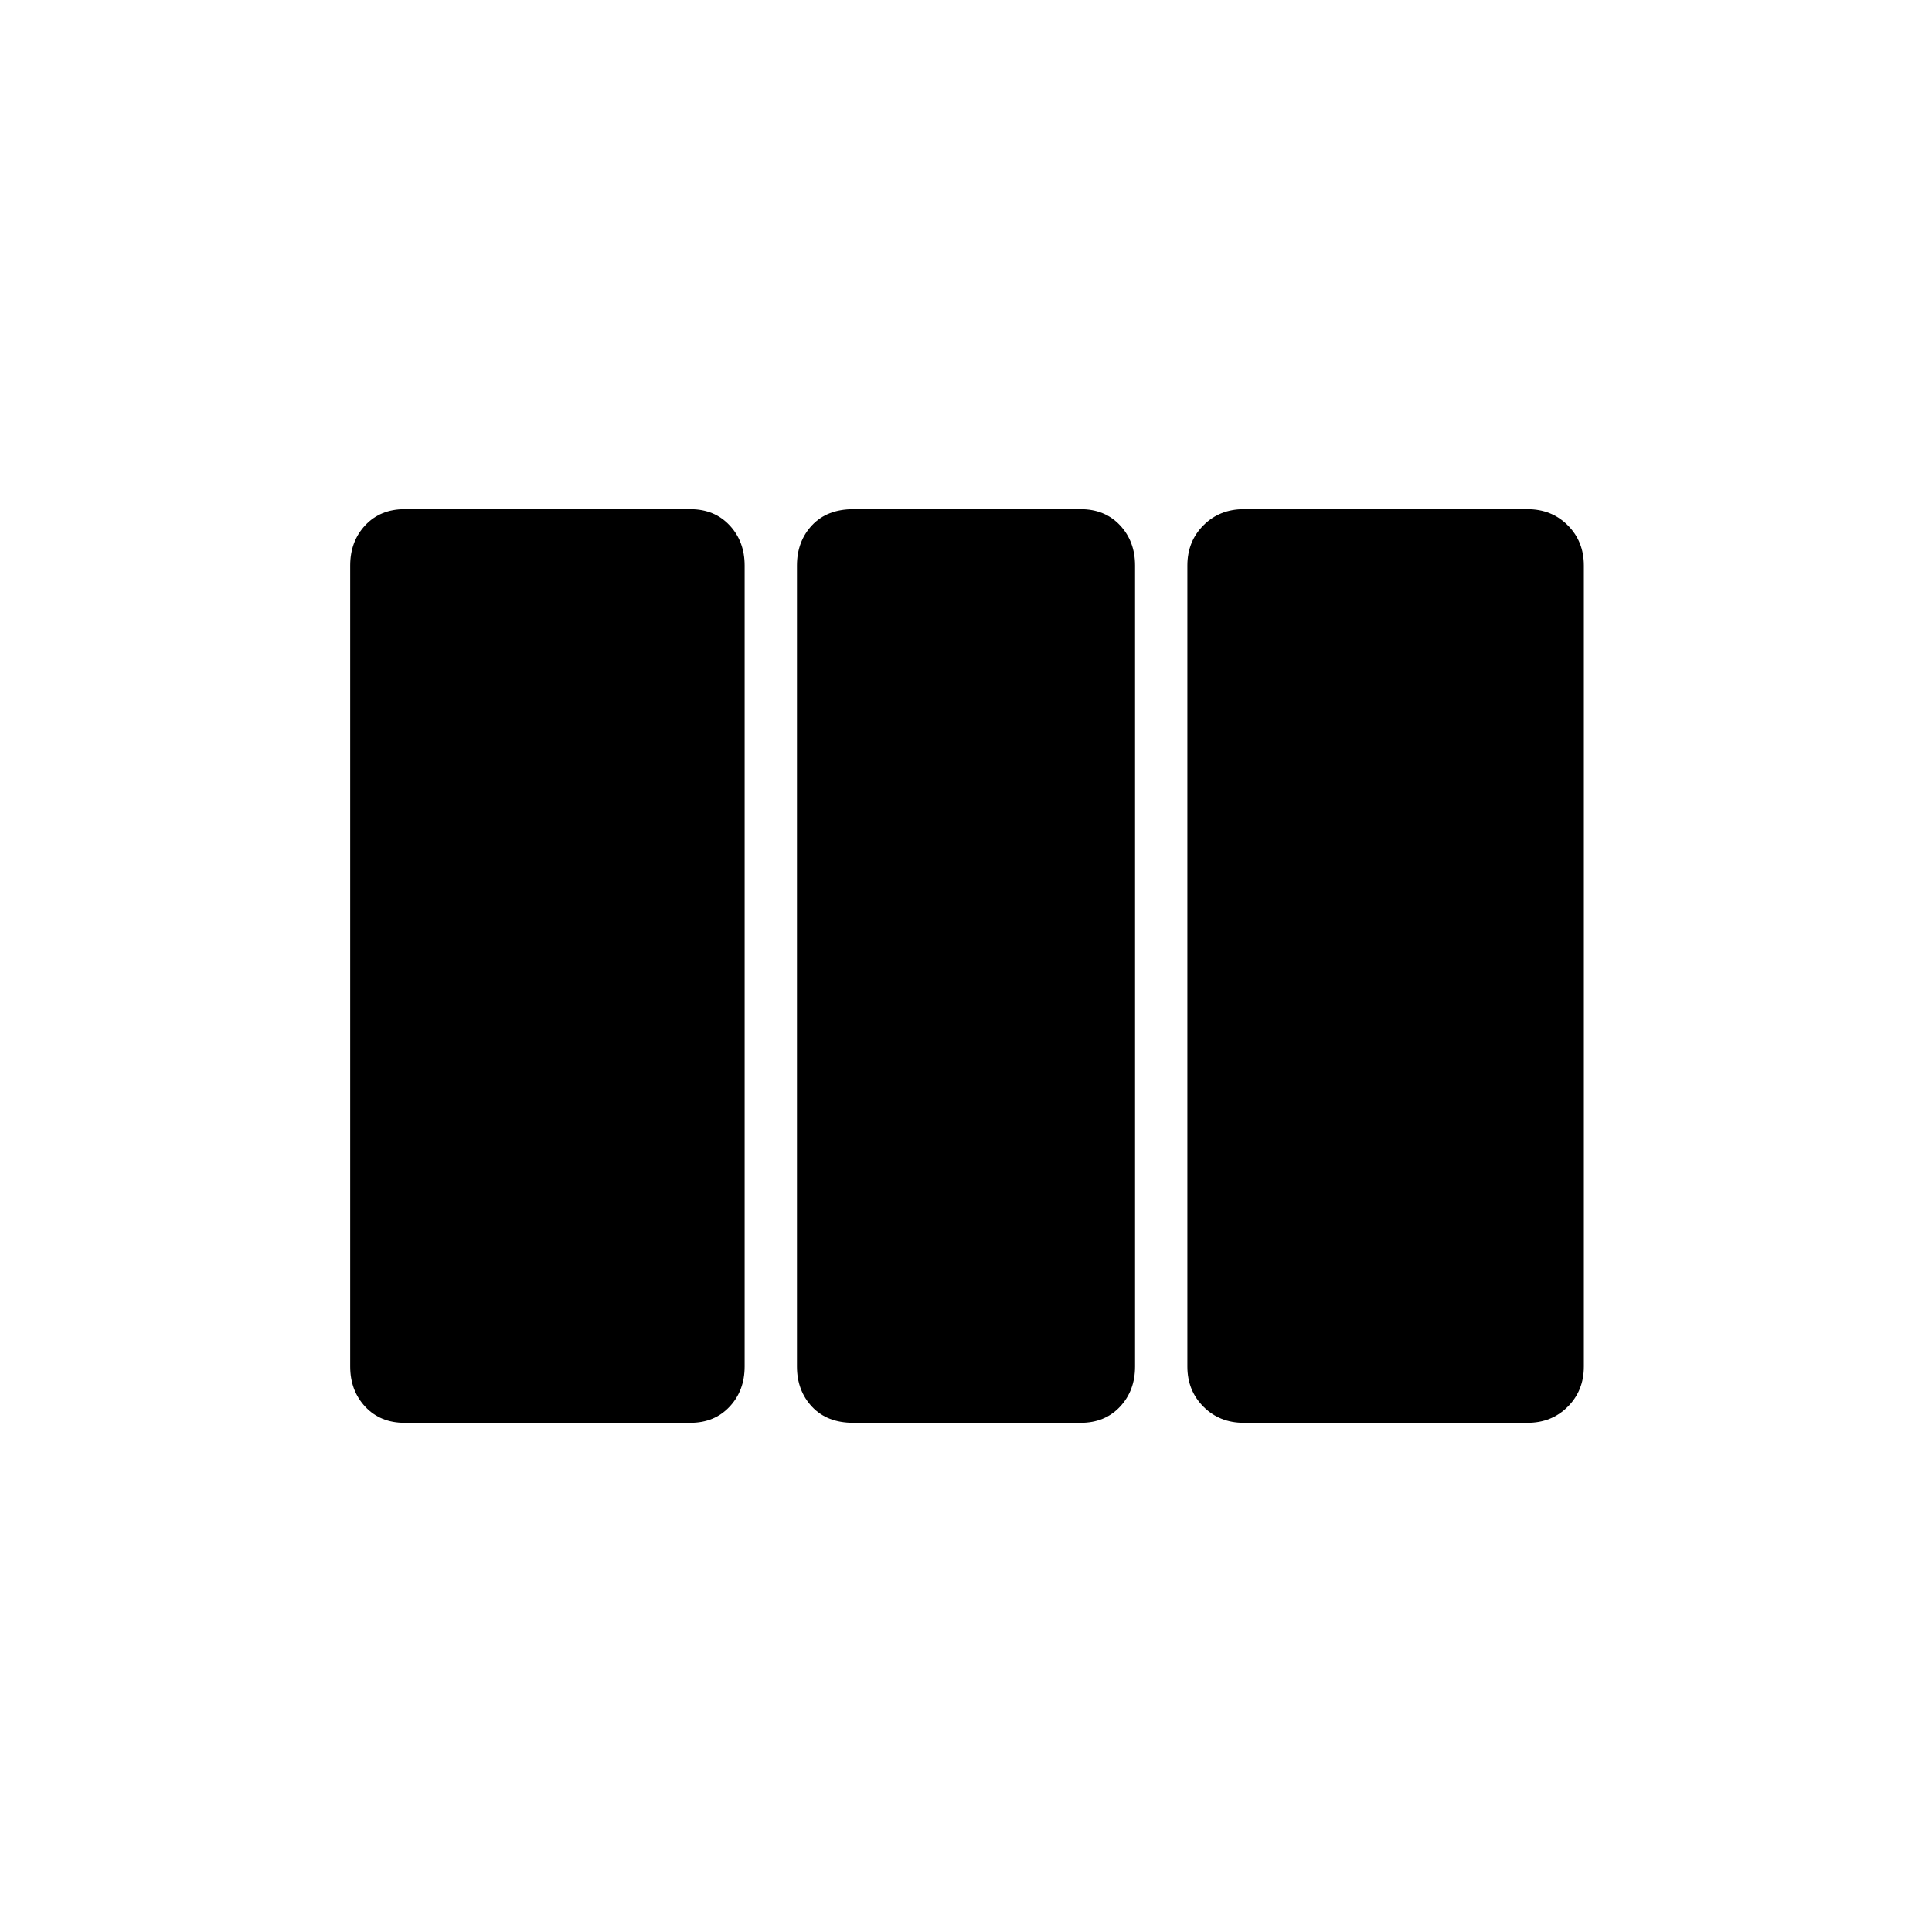 <svg xmlns="http://www.w3.org/2000/svg" height="40" width="40"><path d="M8.375 29.458q-.5 0-.813-.333-.312-.333-.312-.833V11.708q0-.5.312-.833.313-.333.813-.333h5.917q.5 0 .812.333.313.333.313.833v16.584q0 .5-.313.833-.312.333-.812.333Zm9.292 0q-.542 0-.855-.333-.312-.333-.312-.833V11.708q0-.5.312-.833.313-.333.855-.333h4.708q.5 0 .813.333.312.333.312.833v16.584q0 .5-.312.833-.313.333-.813.333Zm8.083 0q-.5 0-.833-.333-.334-.333-.334-.833V11.708q0-.5.334-.833.333-.333.833-.333h5.875q.5 0 .833.333.334.333.334.833v16.584q0 .5-.334.833-.333.333-.833.333Z"/></svg>